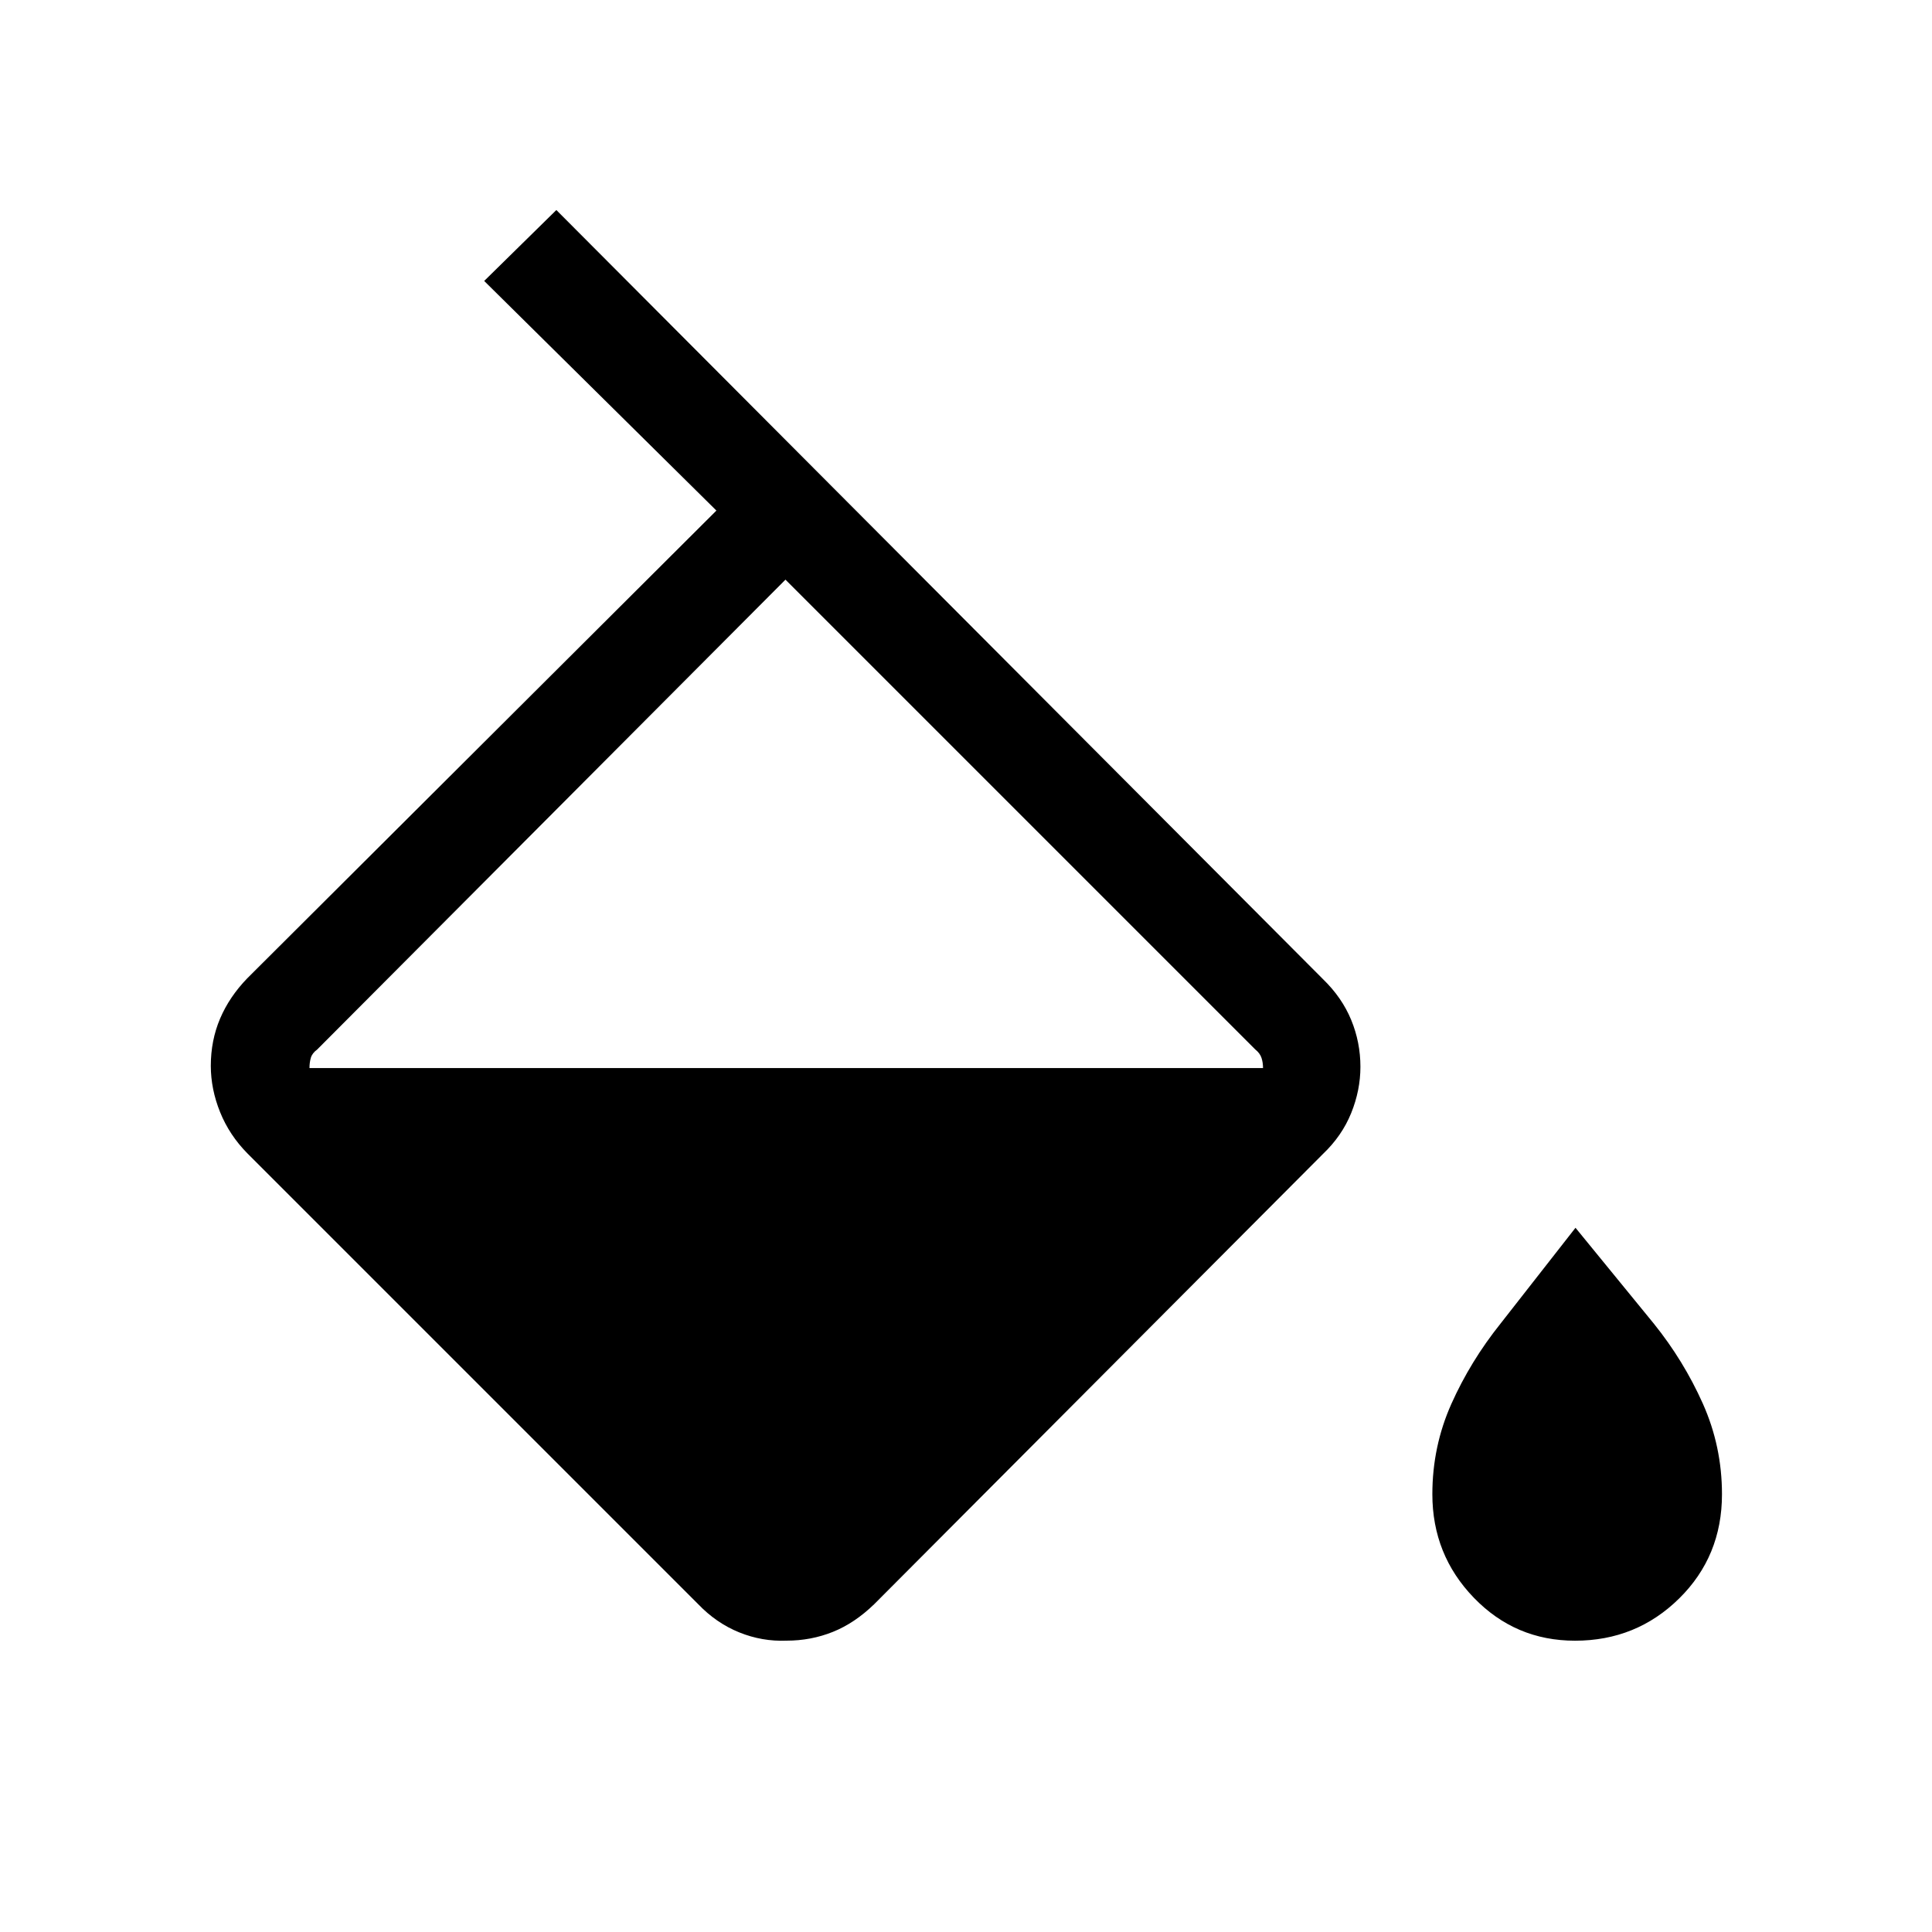 <svg xmlns="http://www.w3.org/2000/svg" height="40" viewBox="0 -960 960 960" width="40"><path d="M346.898-162.924 122.899-386.923q-8.923-9.047-13.526-20.44t-4.628-23.001q0-12.646 4.615-23.5 4.616-10.854 13.539-20.059l233.076-232.372L240.59-820.397l35.858-35.243 380.896 382.13q9.458 9.151 14.05 20.29 4.592 11.138 4.592 23.308 0 11.632-4.592 22.993-4.592 11.361-14.088 20.38L434.423-162.924q-9.731 9.448-20.585 13.801-10.853 4.353-22.974 4.353-12.133.5-23.526-4.103-11.394-4.603-20.44-14.051Zm43.397-509.051L157.628-438.526q-2.5 1.833-3.173 4.141-.674 2.308-.674 5.09H627.59q0-2.782-.769-5.09t-3.077-4.141L390.295-671.975Zm392.334 527.23q-29.665 0-50.282-21.345-20.616-21.345-20.616-51.436 0-23.776 9.468-44.939t24.403-39.843l37.256-47.615 38.91 47.615q14.795 18.372 24.334 39.689 9.538 21.317 9.538 45.093 0 30.847-21.295 51.814t-51.716 20.967Z"/></svg>